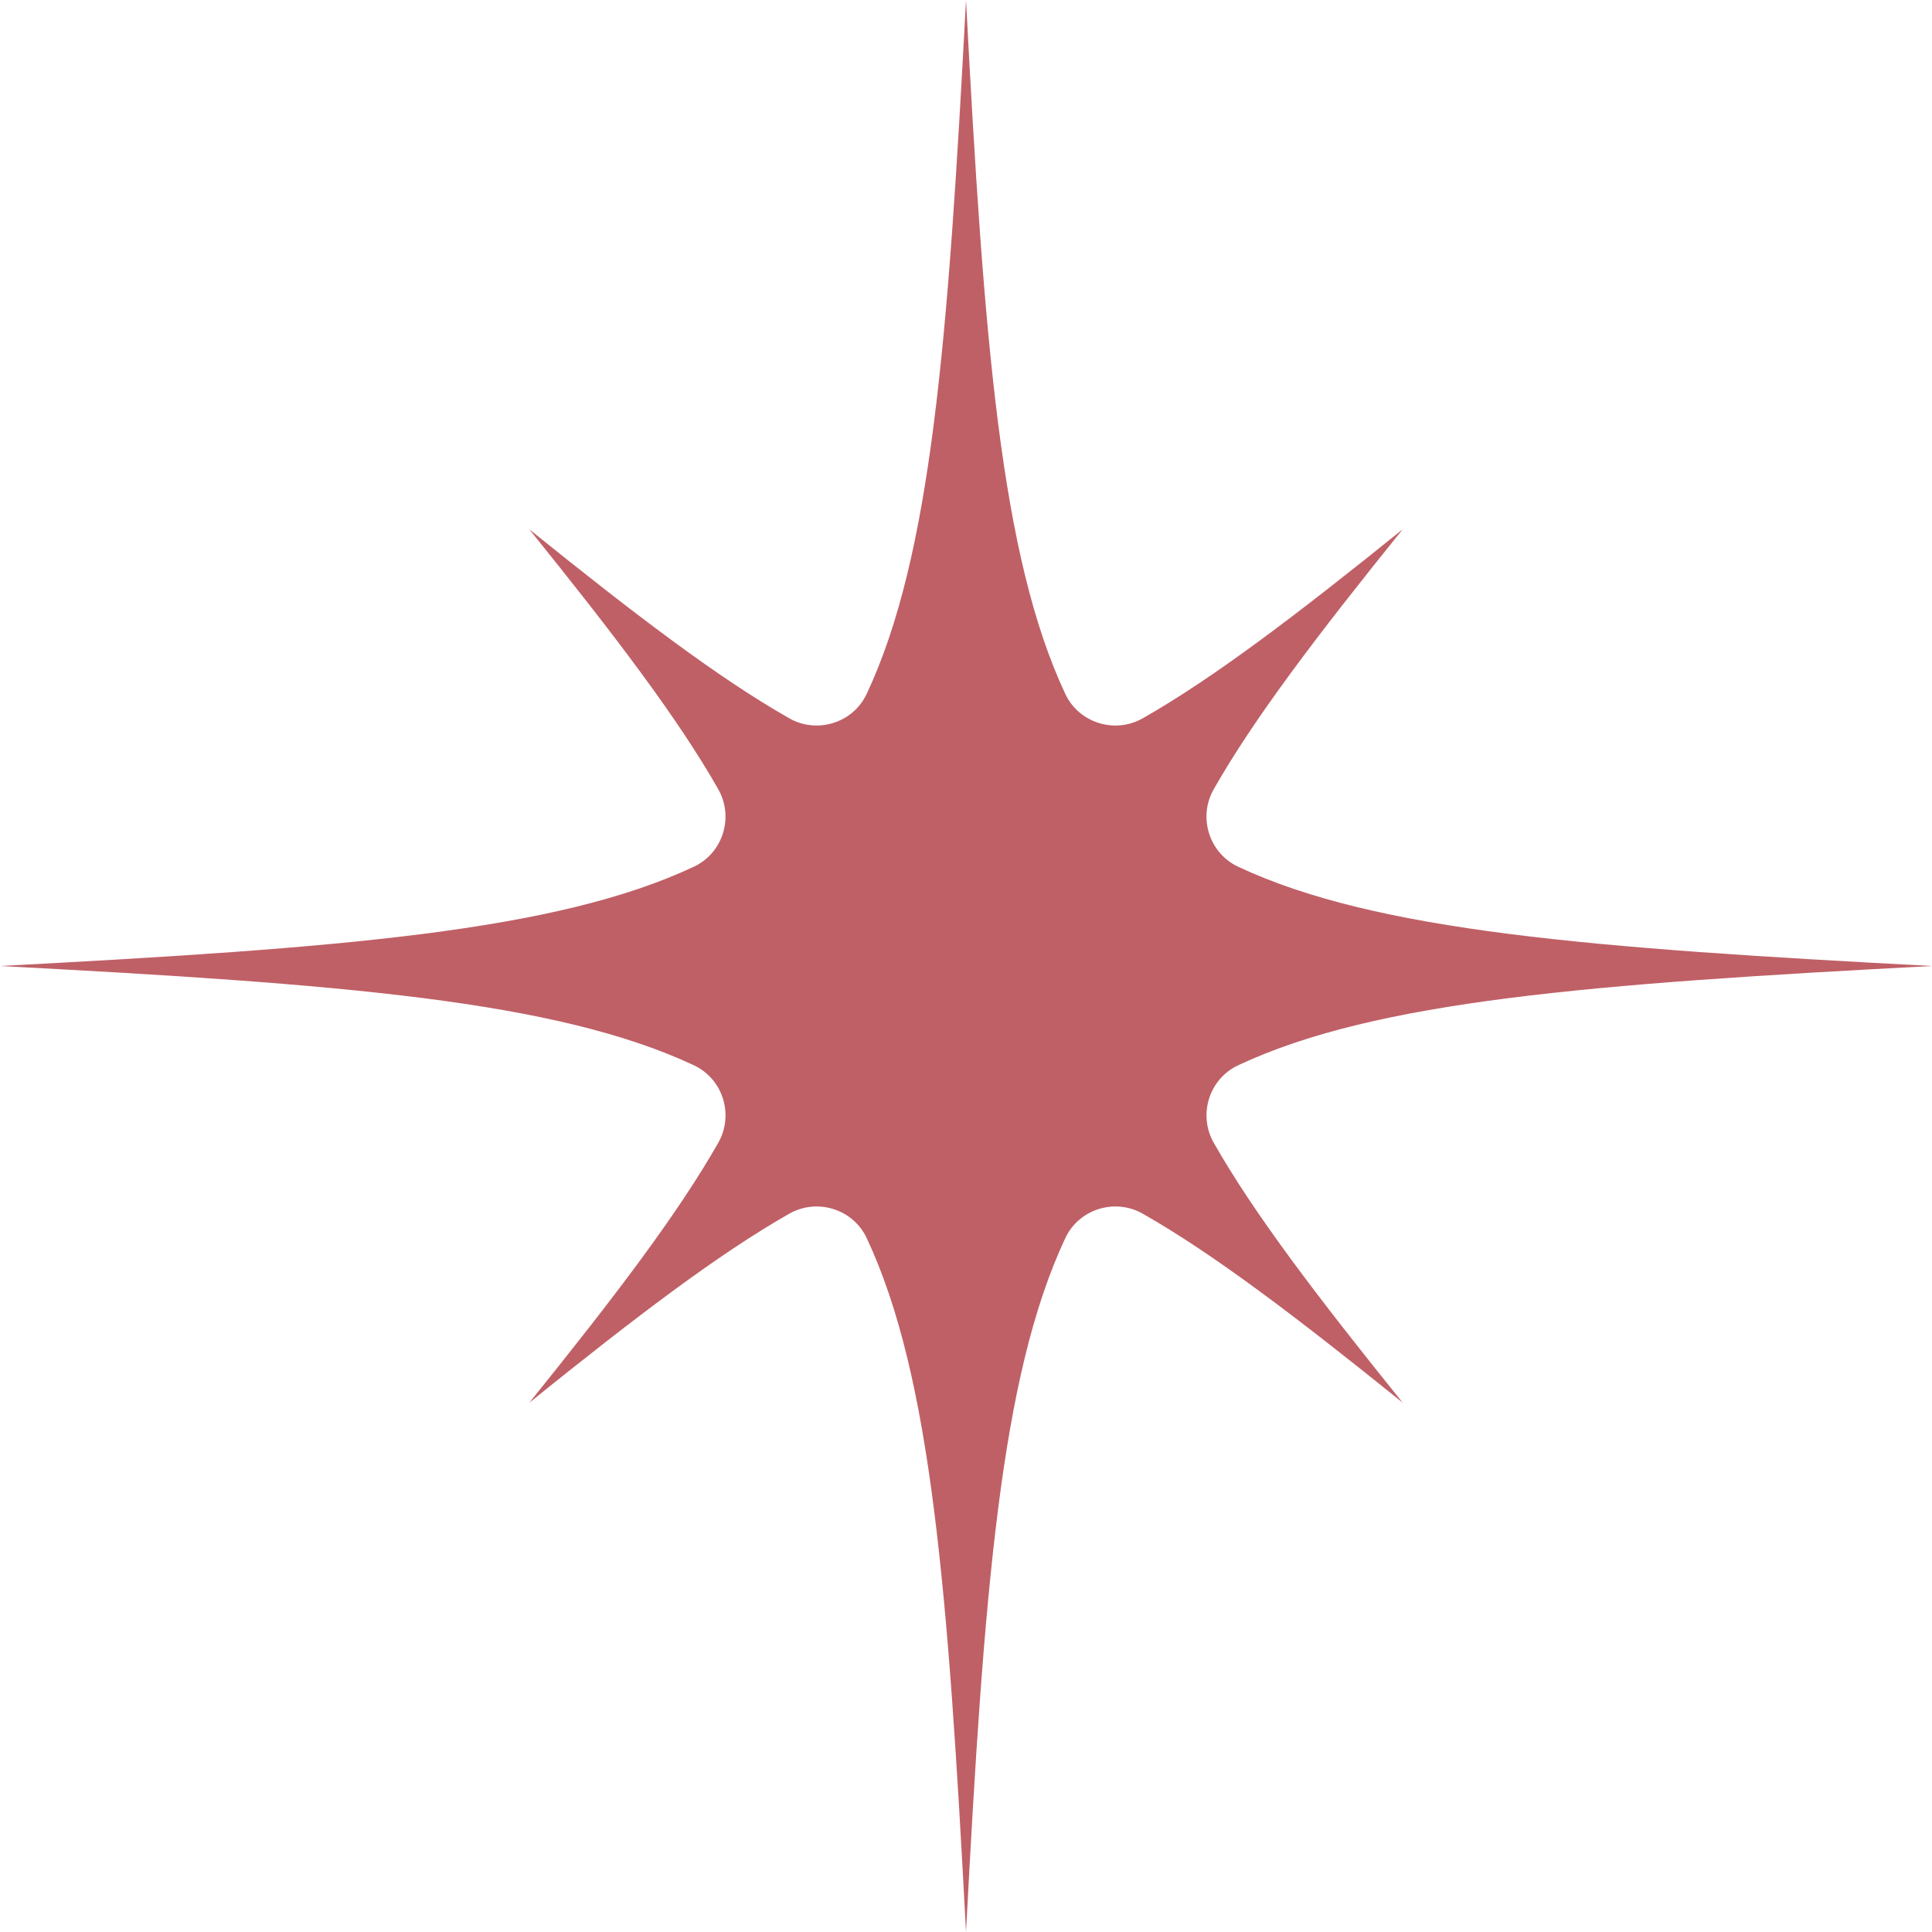 <?xml version="1.0" encoding="UTF-8"?>
<svg id="Layer_1" xmlns="http://www.w3.org/2000/svg" viewBox="0 0 1080 1080">
  <defs>
    <style>
      .cls-1 {
        fill: #bf6066;
      }
    </style>
  </defs>
  <path class="cls-1" d="M692.1,595.51c77.06-36.18,197.16-45.48,387.9-55.51-190.75-10.03-310.84-19.33-387.9-55.51-16.25-7.63-22.5-27.71-13.62-43.31,22.72-39.92,57.88-86.06,105.61-145.28-59.22,47.74-105.35,82.9-145.27,105.62-15.6,8.88-35.68,2.64-43.31-13.62-36.18-77.07-45.48-197.16-55.51-387.9-10.04,190.75-19.34,310.84-55.52,387.9-7.63,16.25-27.71,22.5-43.31,13.62-39.92-22.72-86.05-57.88-145.27-105.62,47.73,59.22,82.89,105.35,105.61,145.28,8.88,15.6,2.64,35.68-13.62,43.31C310.84,520.67,190.74,529.97,0,540c190.75,10.04,310.84,19.34,387.9,55.51,16.25,7.63,22.5,27.71,13.62,43.31-22.72,39.92-57.88,86.06-105.61,145.28,59.22-47.74,105.35-82.9,145.27-105.62,15.6-8.88,35.68-2.64,43.31,13.62,36.18,77.07,45.48,197.16,55.52,387.9,10.03-190.75,19.33-310.84,55.51-387.9,7.63-16.25,27.71-22.5,43.31-13.62,39.92,22.72,86.05,57.88,145.27,105.62-47.73-59.22-82.89-105.35-105.61-145.28-8.88-15.6-2.64-35.68,13.62-43.31Z"/>
</svg>